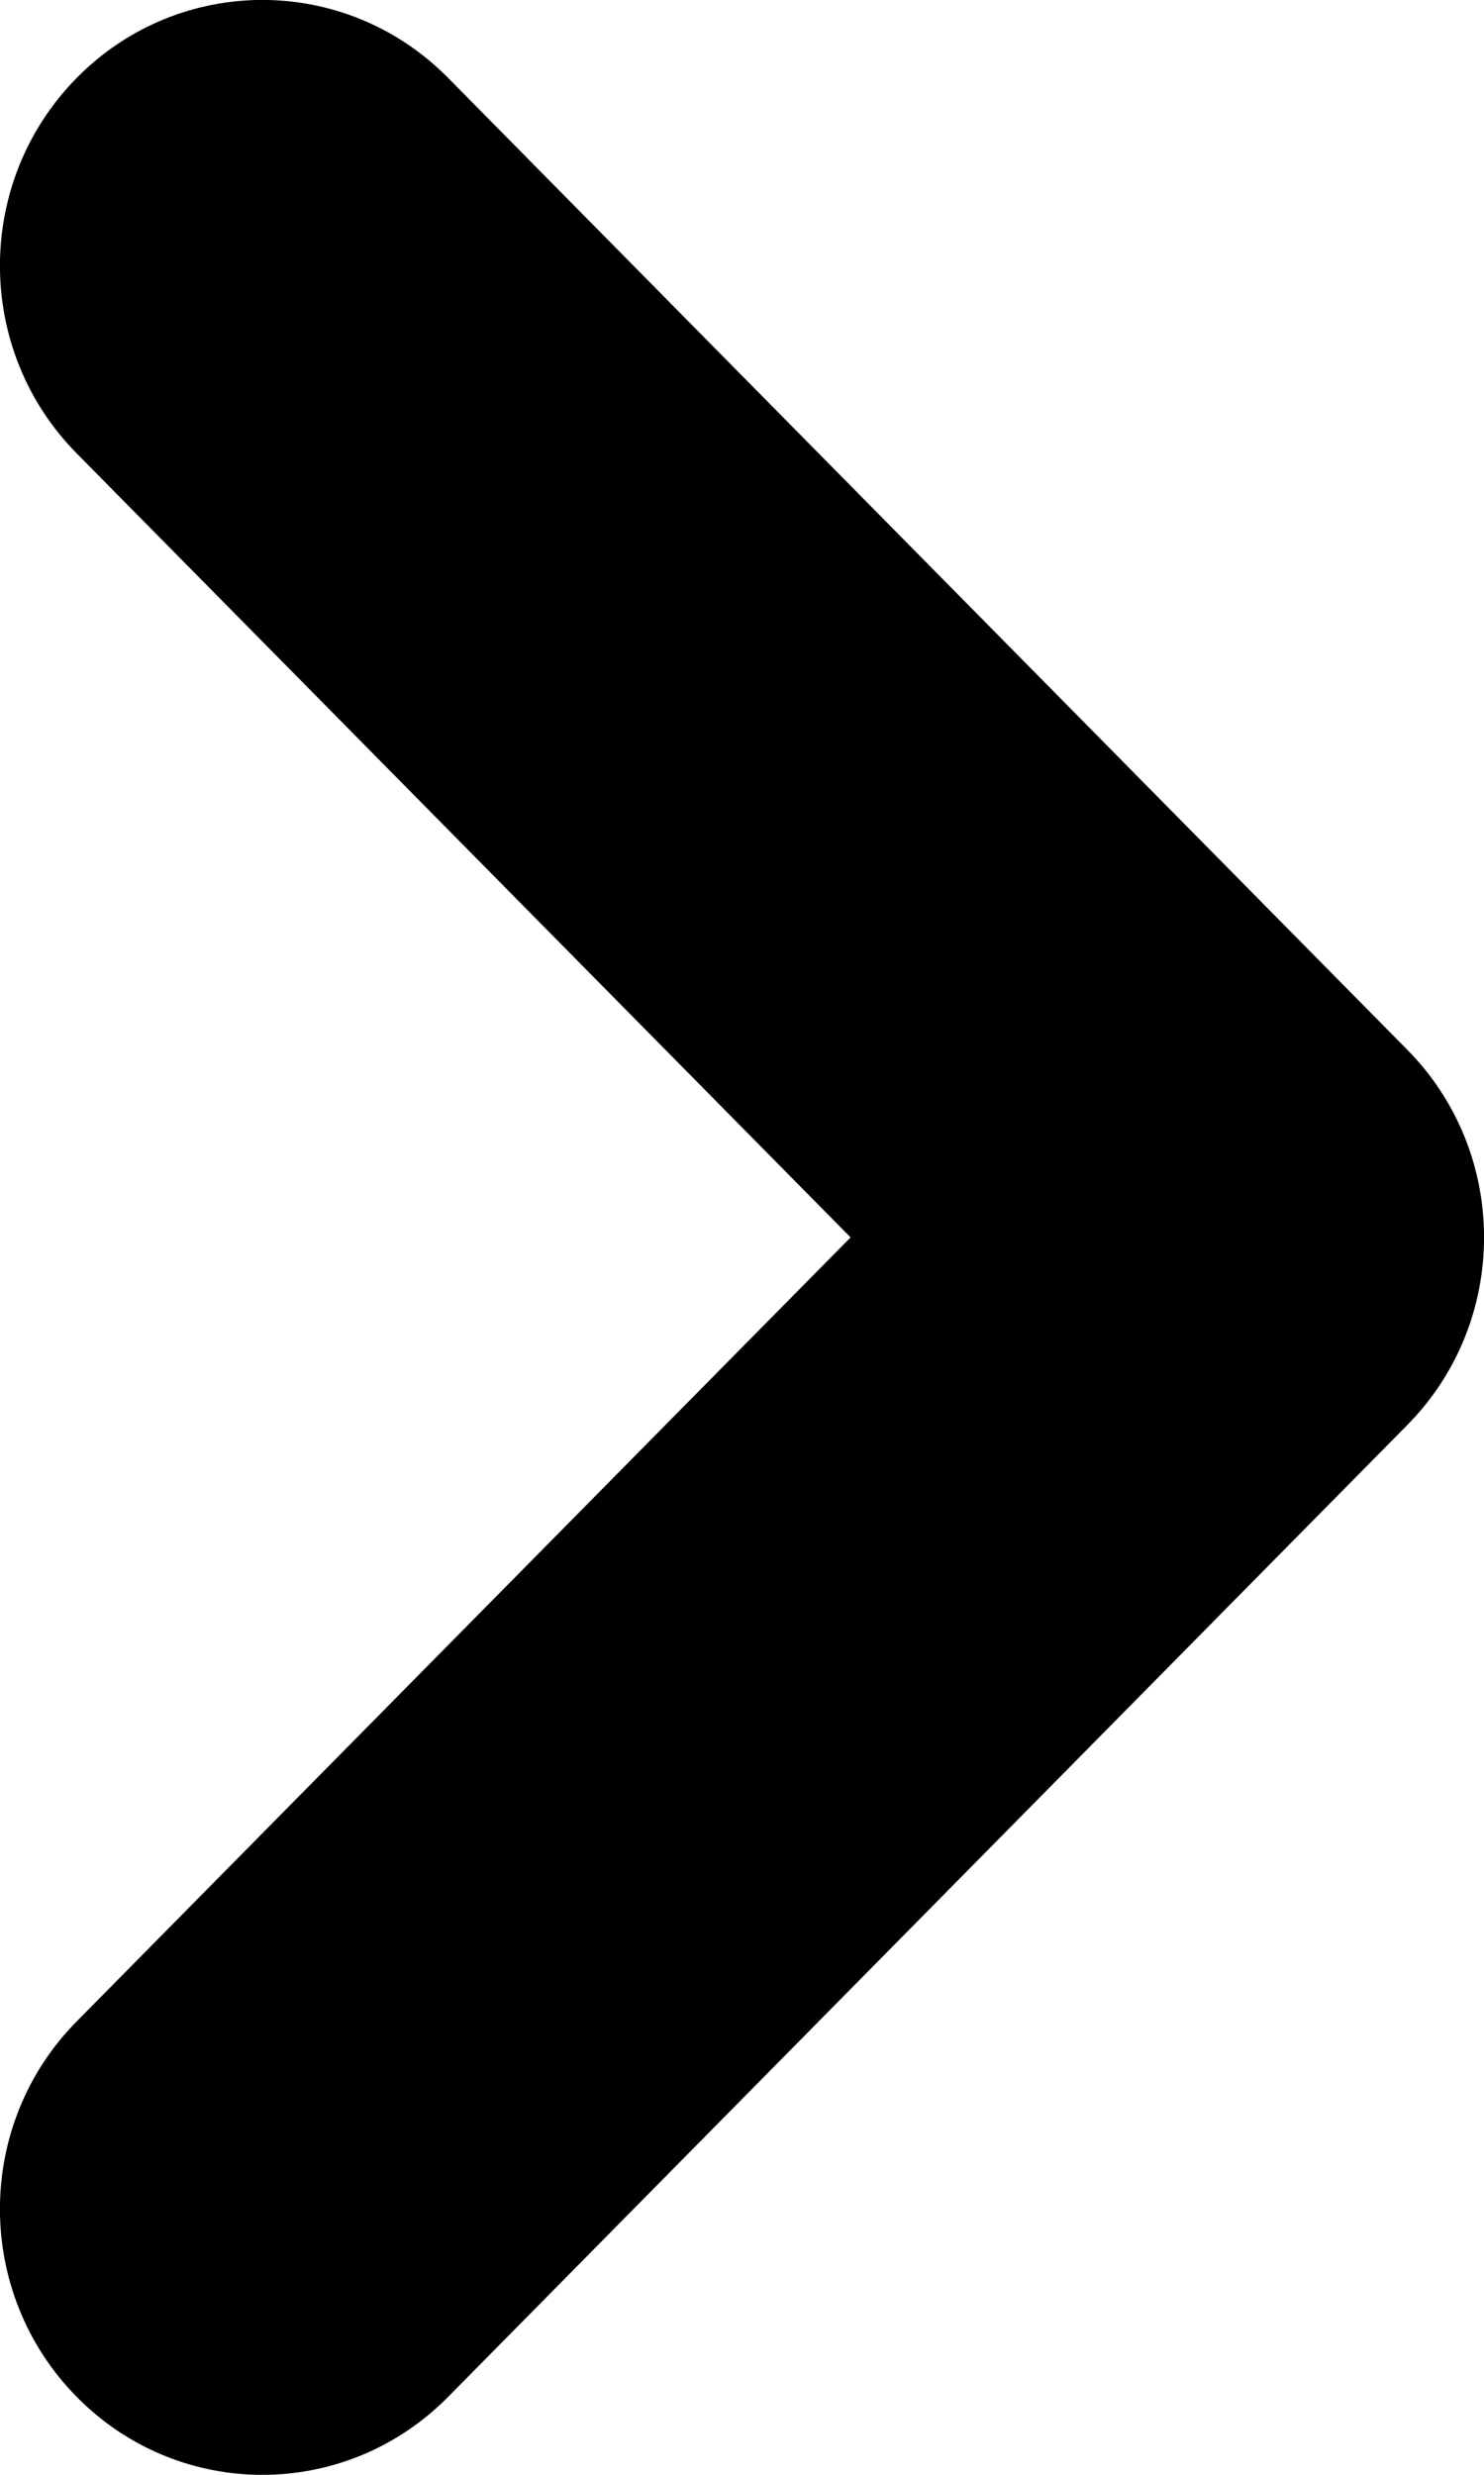 <svg width="6" height="10" viewBox="0 0 6 10" fill="none" xmlns="http://www.w3.org/2000/svg">
<path fill-rule="evenodd" clip-rule="evenodd" d="M0.311 0.314C0.725 -0.105 1.396 -0.105 1.811 0.314L5.689 4.241C6.104 4.66 6.104 5.34 5.689 5.759L1.811 9.686C1.396 10.105 0.725 10.105 0.311 9.686C-0.104 9.266 -0.104 8.586 0.311 8.167L3.439 5L0.311 1.833C-0.104 1.414 -0.104 0.734 0.311 0.314Z" fill="black"/>
</svg>
